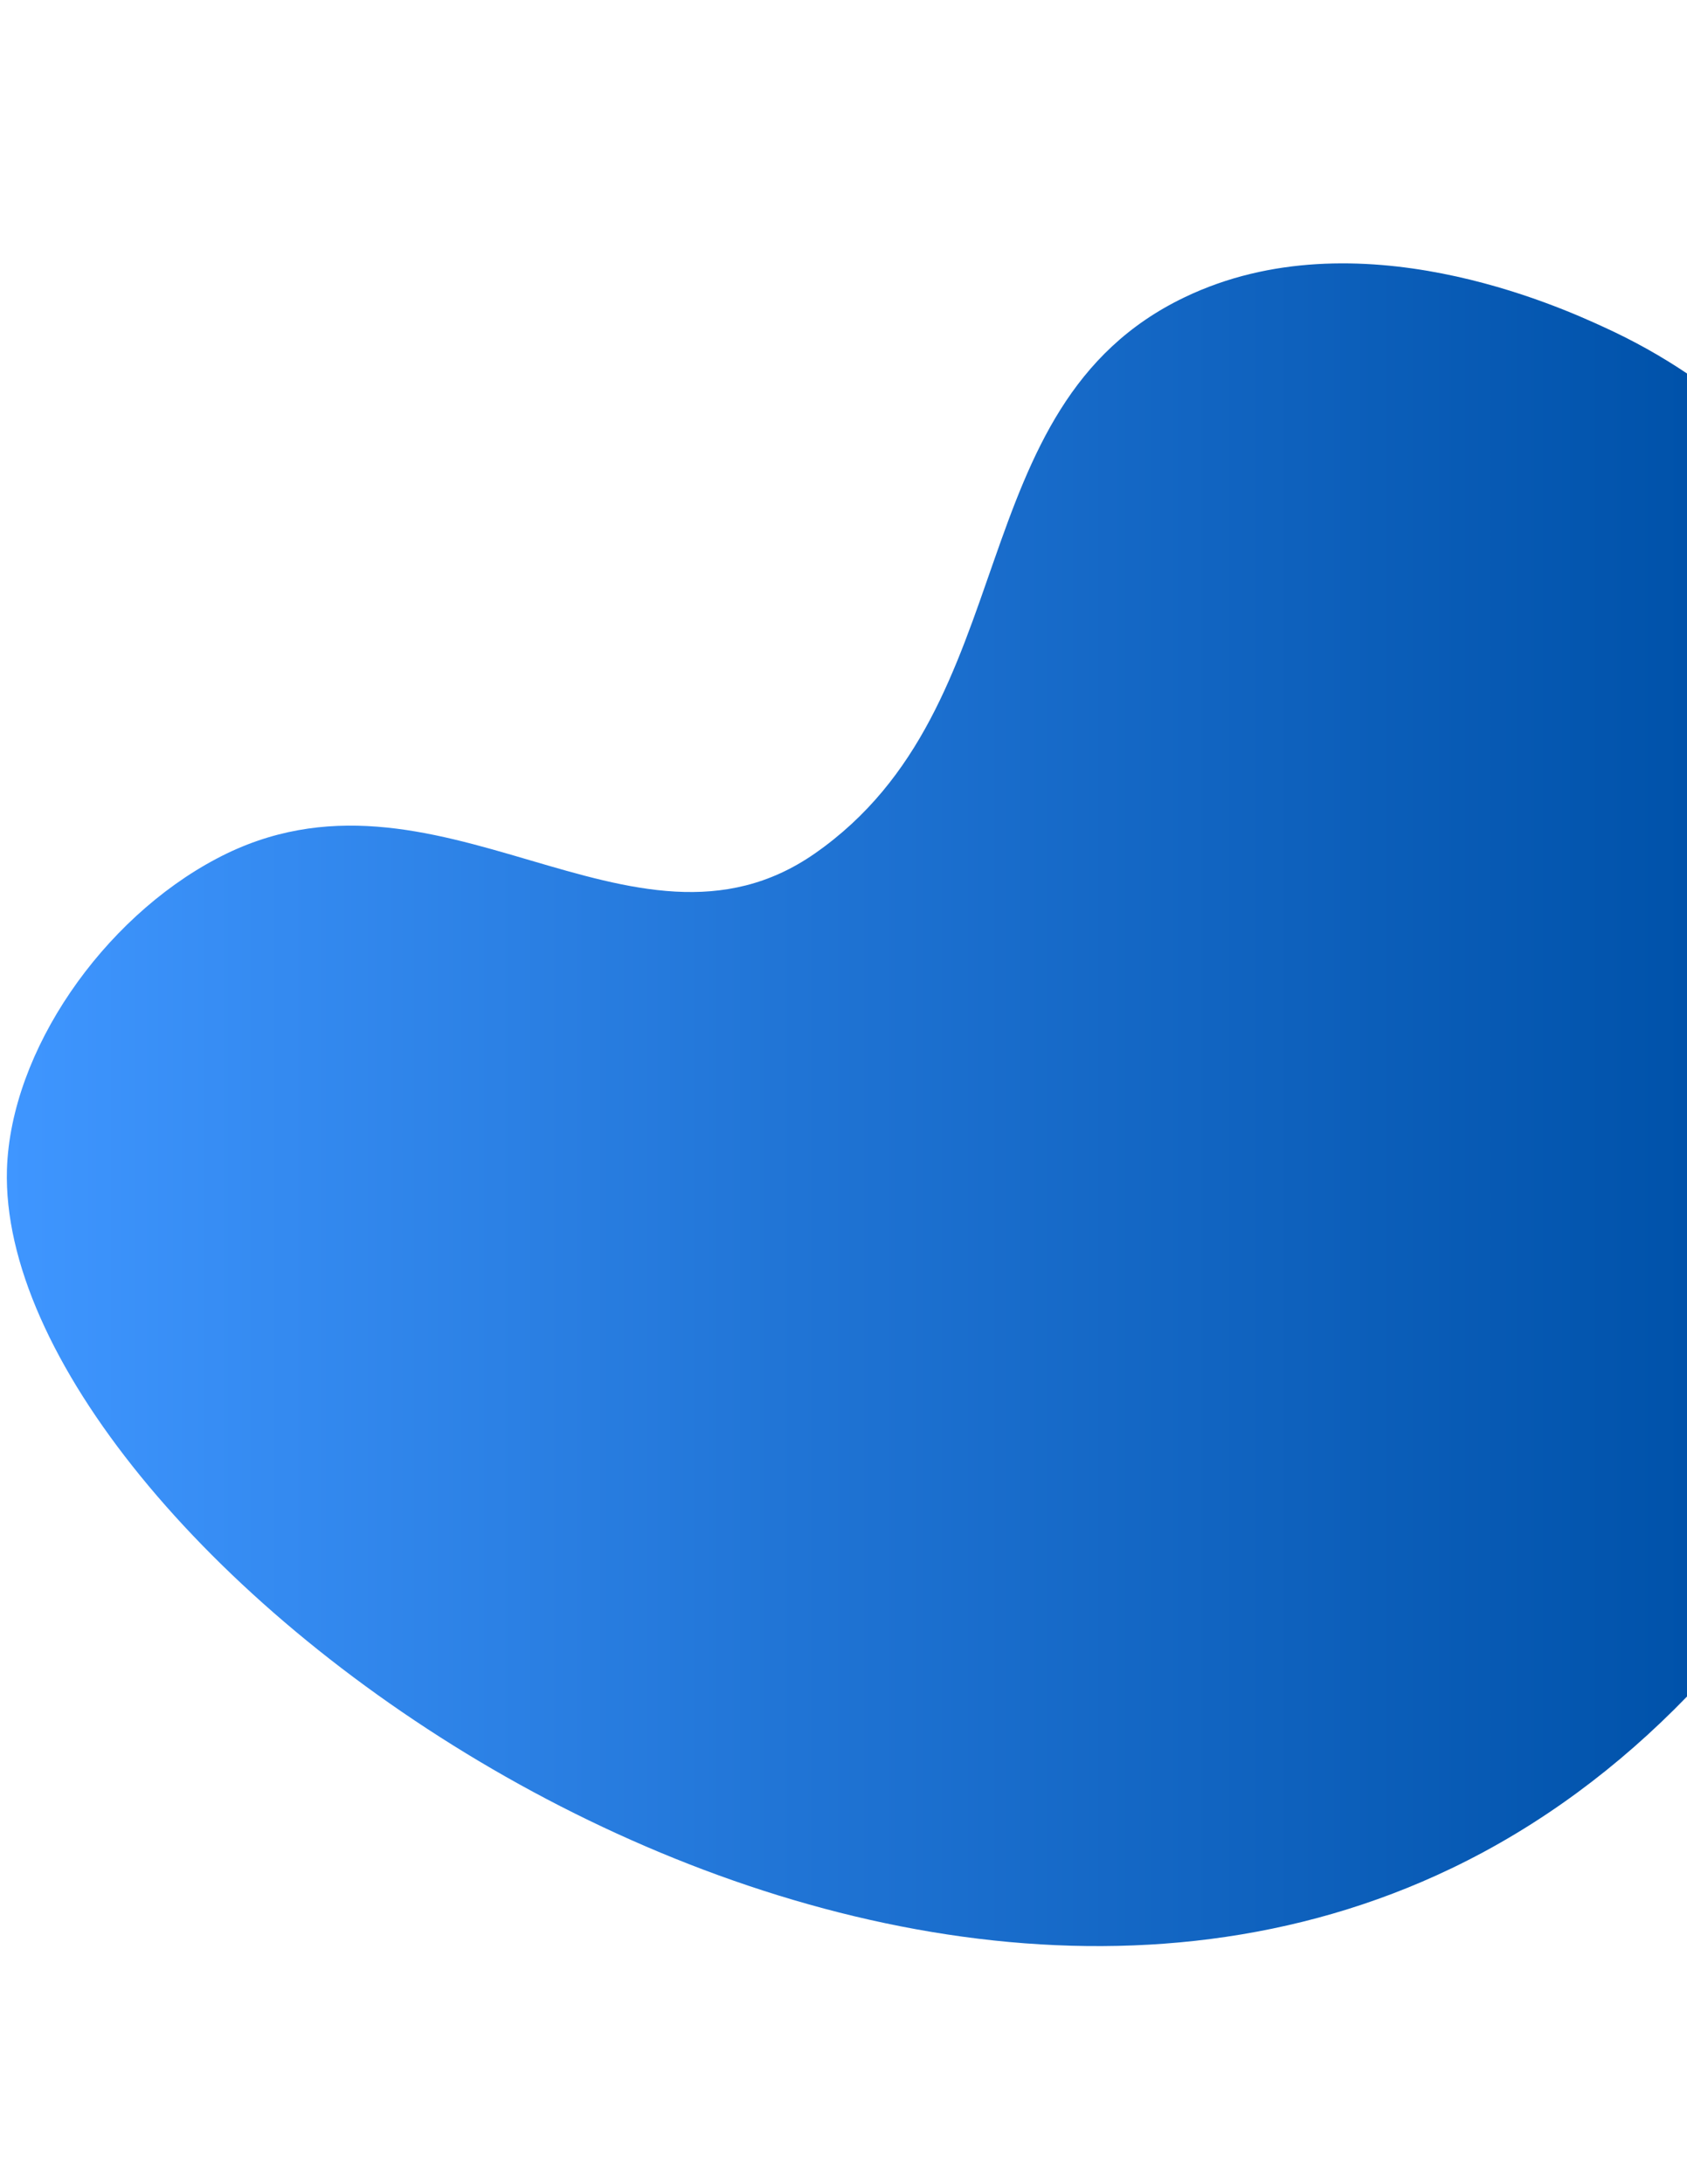 <?xml version="1.0" encoding="UTF-8"?>
<!DOCTYPE svg PUBLIC "-//W3C//DTD SVG 1.1//EN" "http://www.w3.org/Graphics/SVG/1.1/DTD/svg11.dtd">
<!-- Creator: CorelDRAW X7 -->
<svg xmlns="http://www.w3.org/2000/svg" xml:space="preserve" width="8.5in" height="11in" version="1.1" style="shape-rendering:geometricPrecision; text-rendering:geometricPrecision; image-rendering:optimizeQuality; fill-rule:evenodd; clip-rule:evenodd"
viewBox="0 0 8500 11000"
 xmlns:xlink="http://www.w3.org/1999/xlink"
 data-name="Layer 1">
 <defs>
  <style type="text/css">
   <![CDATA[
    .fil0 {fill:url(#id0)}
   ]]>
  </style>
  <linearGradient id="id0" gradientUnits="userSpaceOnUse" x1="34.382" y1="5563.67" x2="8500" y2="5563.67">
   <stop offset="0" style="stop-opacity:1; stop-color:#3F96FF"/>
   <stop offset="0.471" style="stop-opacity:1; stop-color:#2074D5"/>
   <stop offset="1" style="stop-opacity:1; stop-color:#0052AA"/>
  </linearGradient>
 </defs>
 <g id="Layer_x0020_1">
  <g id="Layer_4" data-name="Layer 4">
   <path class="fil0" d="M8500 1881c-128,-86 -268,-165 -422,-235 -218,-100 -1241,-566 -2109,-149 -1148,549 -794,2056 -1863,2801 -920,641 -1908,-559 -3014,26 -575,303 -1038,969 -1057,1565 -56,1863 4154,5018 7277,3521 449,-215 846,-513 1188,-866l0 -6663z"/>
  </g>
 </g>
</svg>
